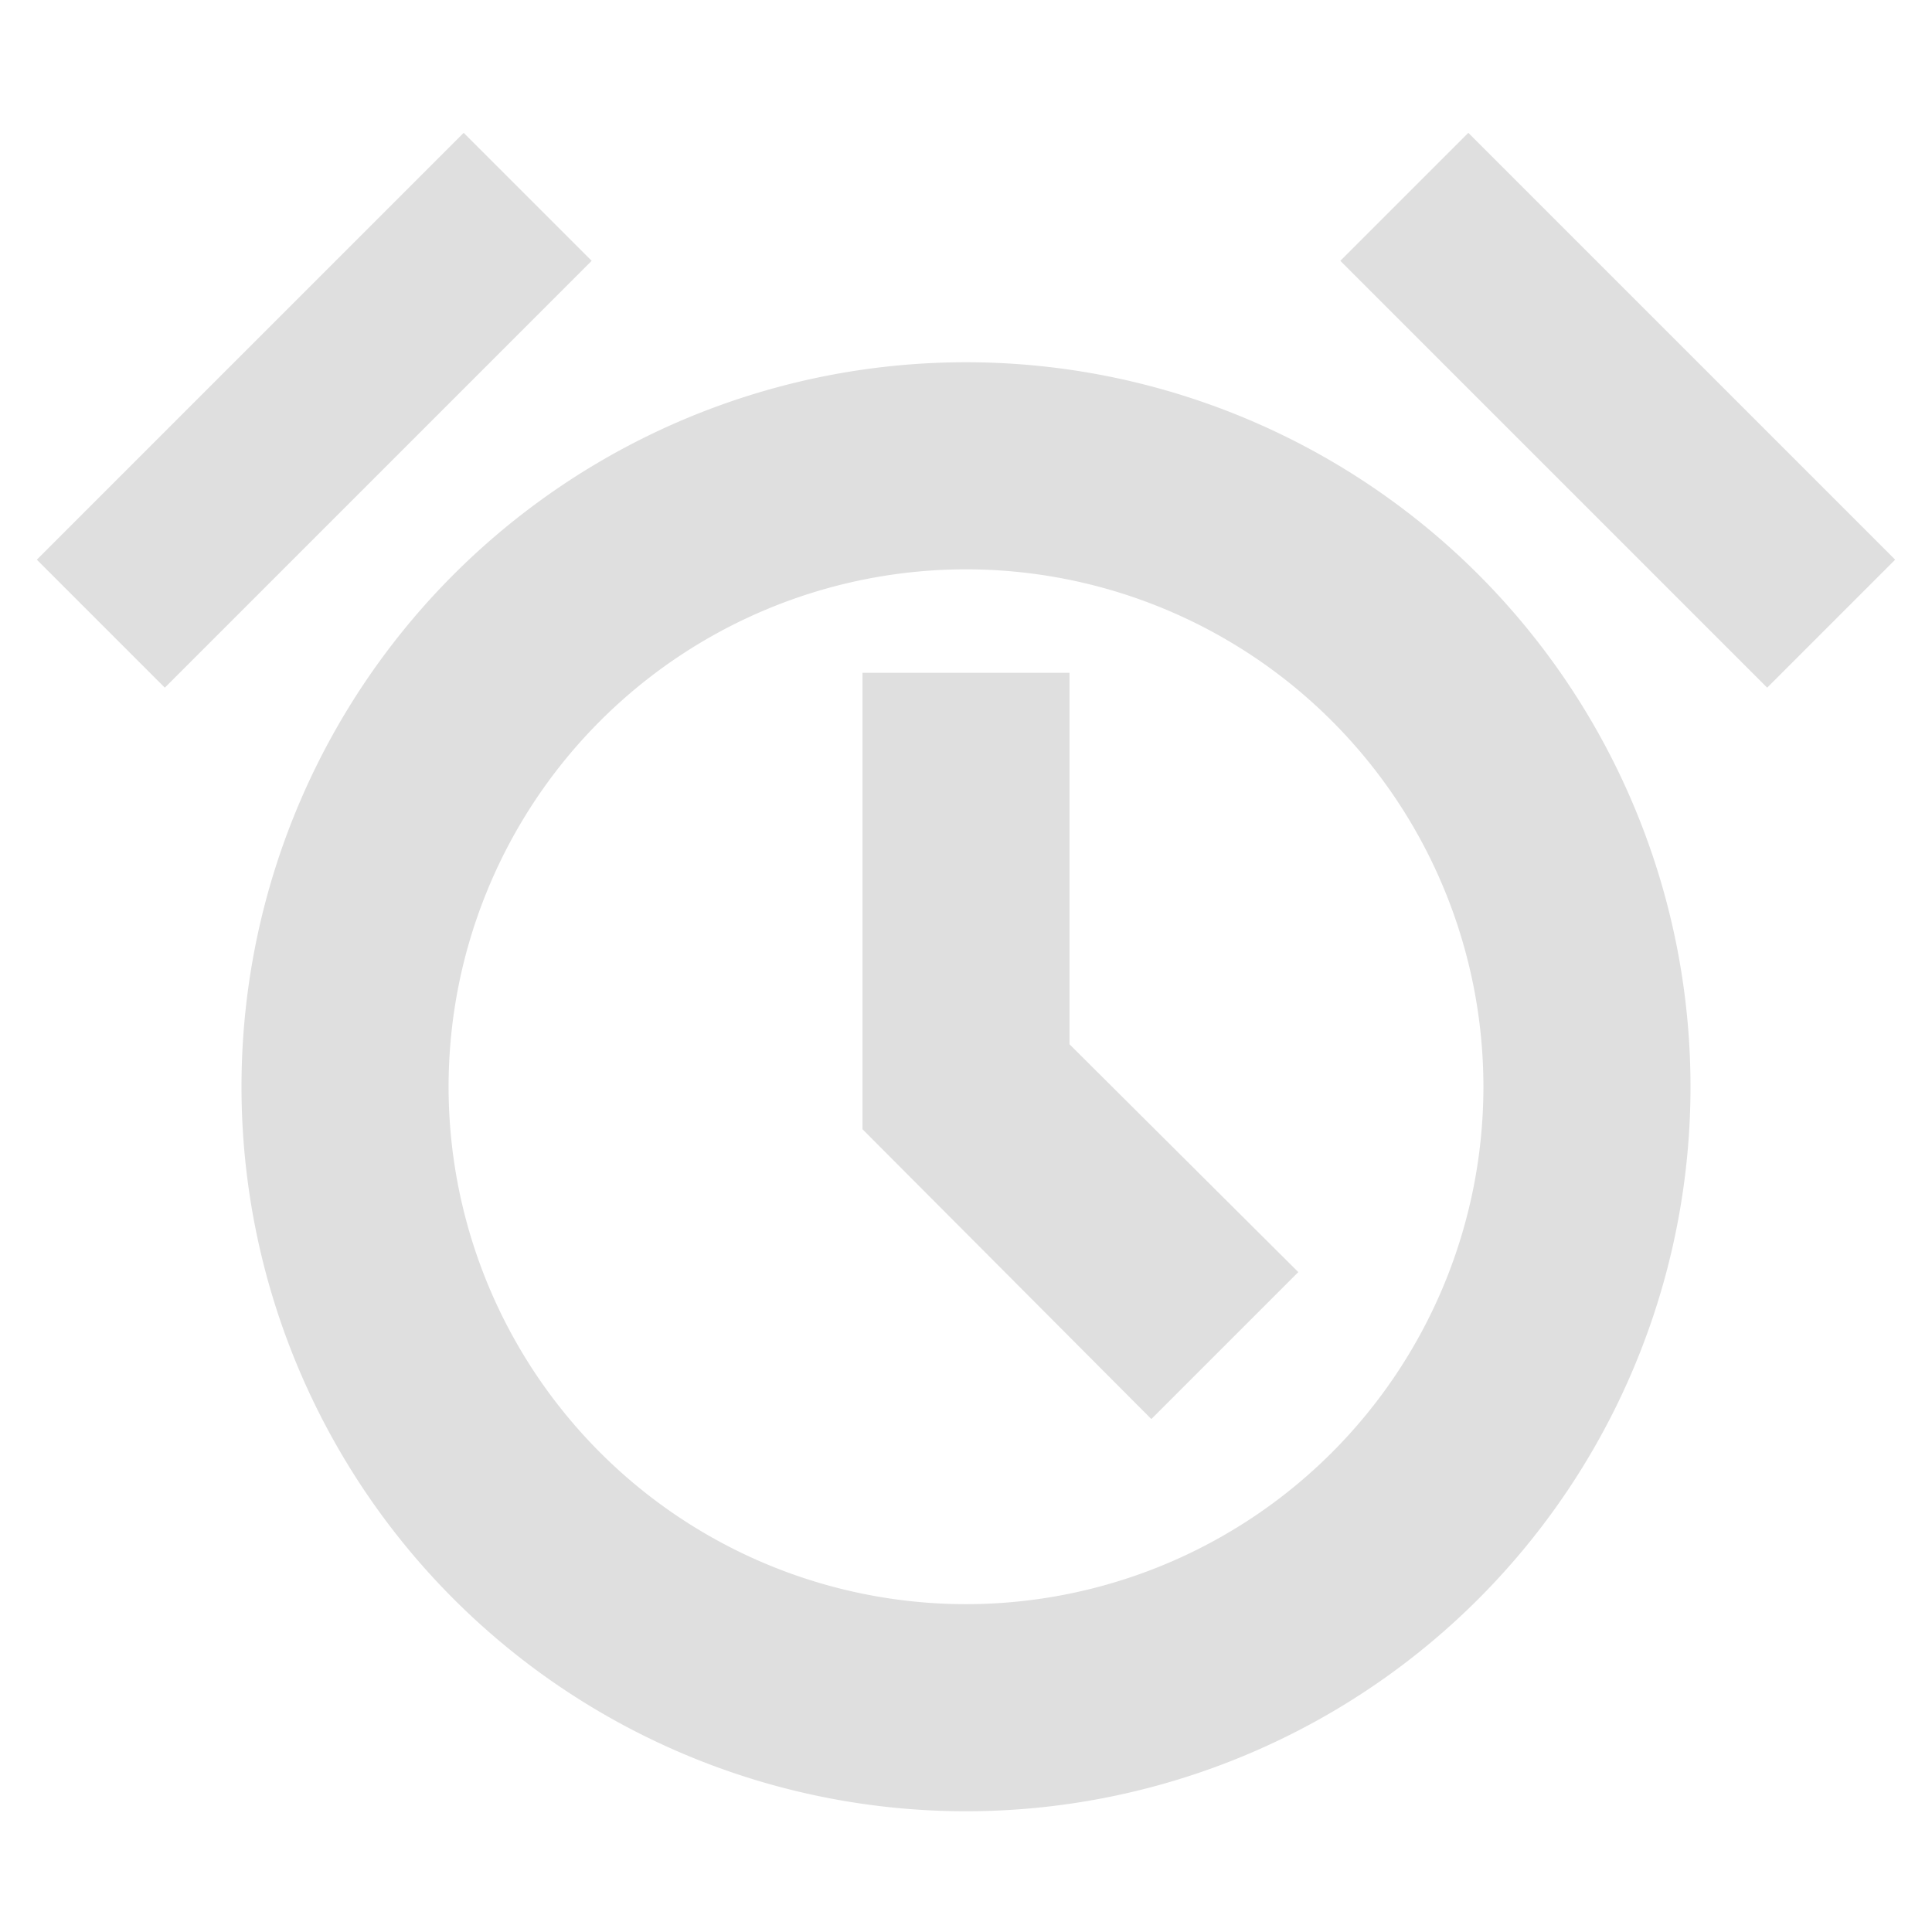 <?xml version="1.0" encoding="UTF-8" standalone="no"?>
<svg
   width="16"
   height="16"
   version="1.1"
   id="svg4"
   sodipodi:docname="alarm-symbolic.svg"
   inkscape:version="1.1.1 (3bf5ae0d25, 2021-09-20)"
   xmlns:inkscape="http://www.inkscape.org/namespaces/inkscape"
   xmlns:sodipodi="http://sodipodi.sourceforge.net/DTD/sodipodi-0.dtd"
   xmlns="http://www.w3.org/2000/svg"
   xmlns:svg="http://www.w3.org/2000/svg">
  <defs
     id="defs8" />
  <sodipodi:namedview
     id="namedview6"
     pagecolor="#ffffff"
     bordercolor="#666666"
     borderopacity="1.0"
     inkscape:pageshadow="2"
     inkscape:pageopacity="0.0"
     inkscape:pagecheckerboard="0"
     showgrid="false"
     inkscape:zoom="12.67971"
     inkscape:cx="-4.2193393"
     inkscape:cy="17.074523"
     inkscape:window-width="1853"
     inkscape:window-height="1012"
     inkscape:window-x="67"
     inkscape:window-y="32"
     inkscape:window-maximized="1"
     inkscape:current-layer="svg4" />
  <path
     id="path2"
     style="fill:#dfdfdf;stroke-width:0.857"
     d="M 3.84 1.1 L 0.305 4.635 L 1.365 5.695 L 4.9 2.16 L 3.84 1.1 z M 12.16 1.1 L 11.1 2.16 L 14.635 5.695 L 15.695 4.635 L 12.16 1.1 z M 8 3 A 6 6 0 0 0 2 9 A 6 6 0 0 0 8 15 A 6 6 0 0 0 14 9 A 6 6 0 0 0 8 3 z M 8 4.715 A 4.286 4.286 0 0 1 12.285 9 A 4.286 4.286 0 0 1 8 13.285 A 4.286 4.286 0 0 1 3.715 9 A 4.286 4.286 0 0 1 8 4.715 z M 7.143 5.572 L 7.143 9.352 L 9.535 11.752 L 10.752 10.535 L 8.857 8.648 L 8.857 5.572 L 7.143 5.572 z " />
</svg>
